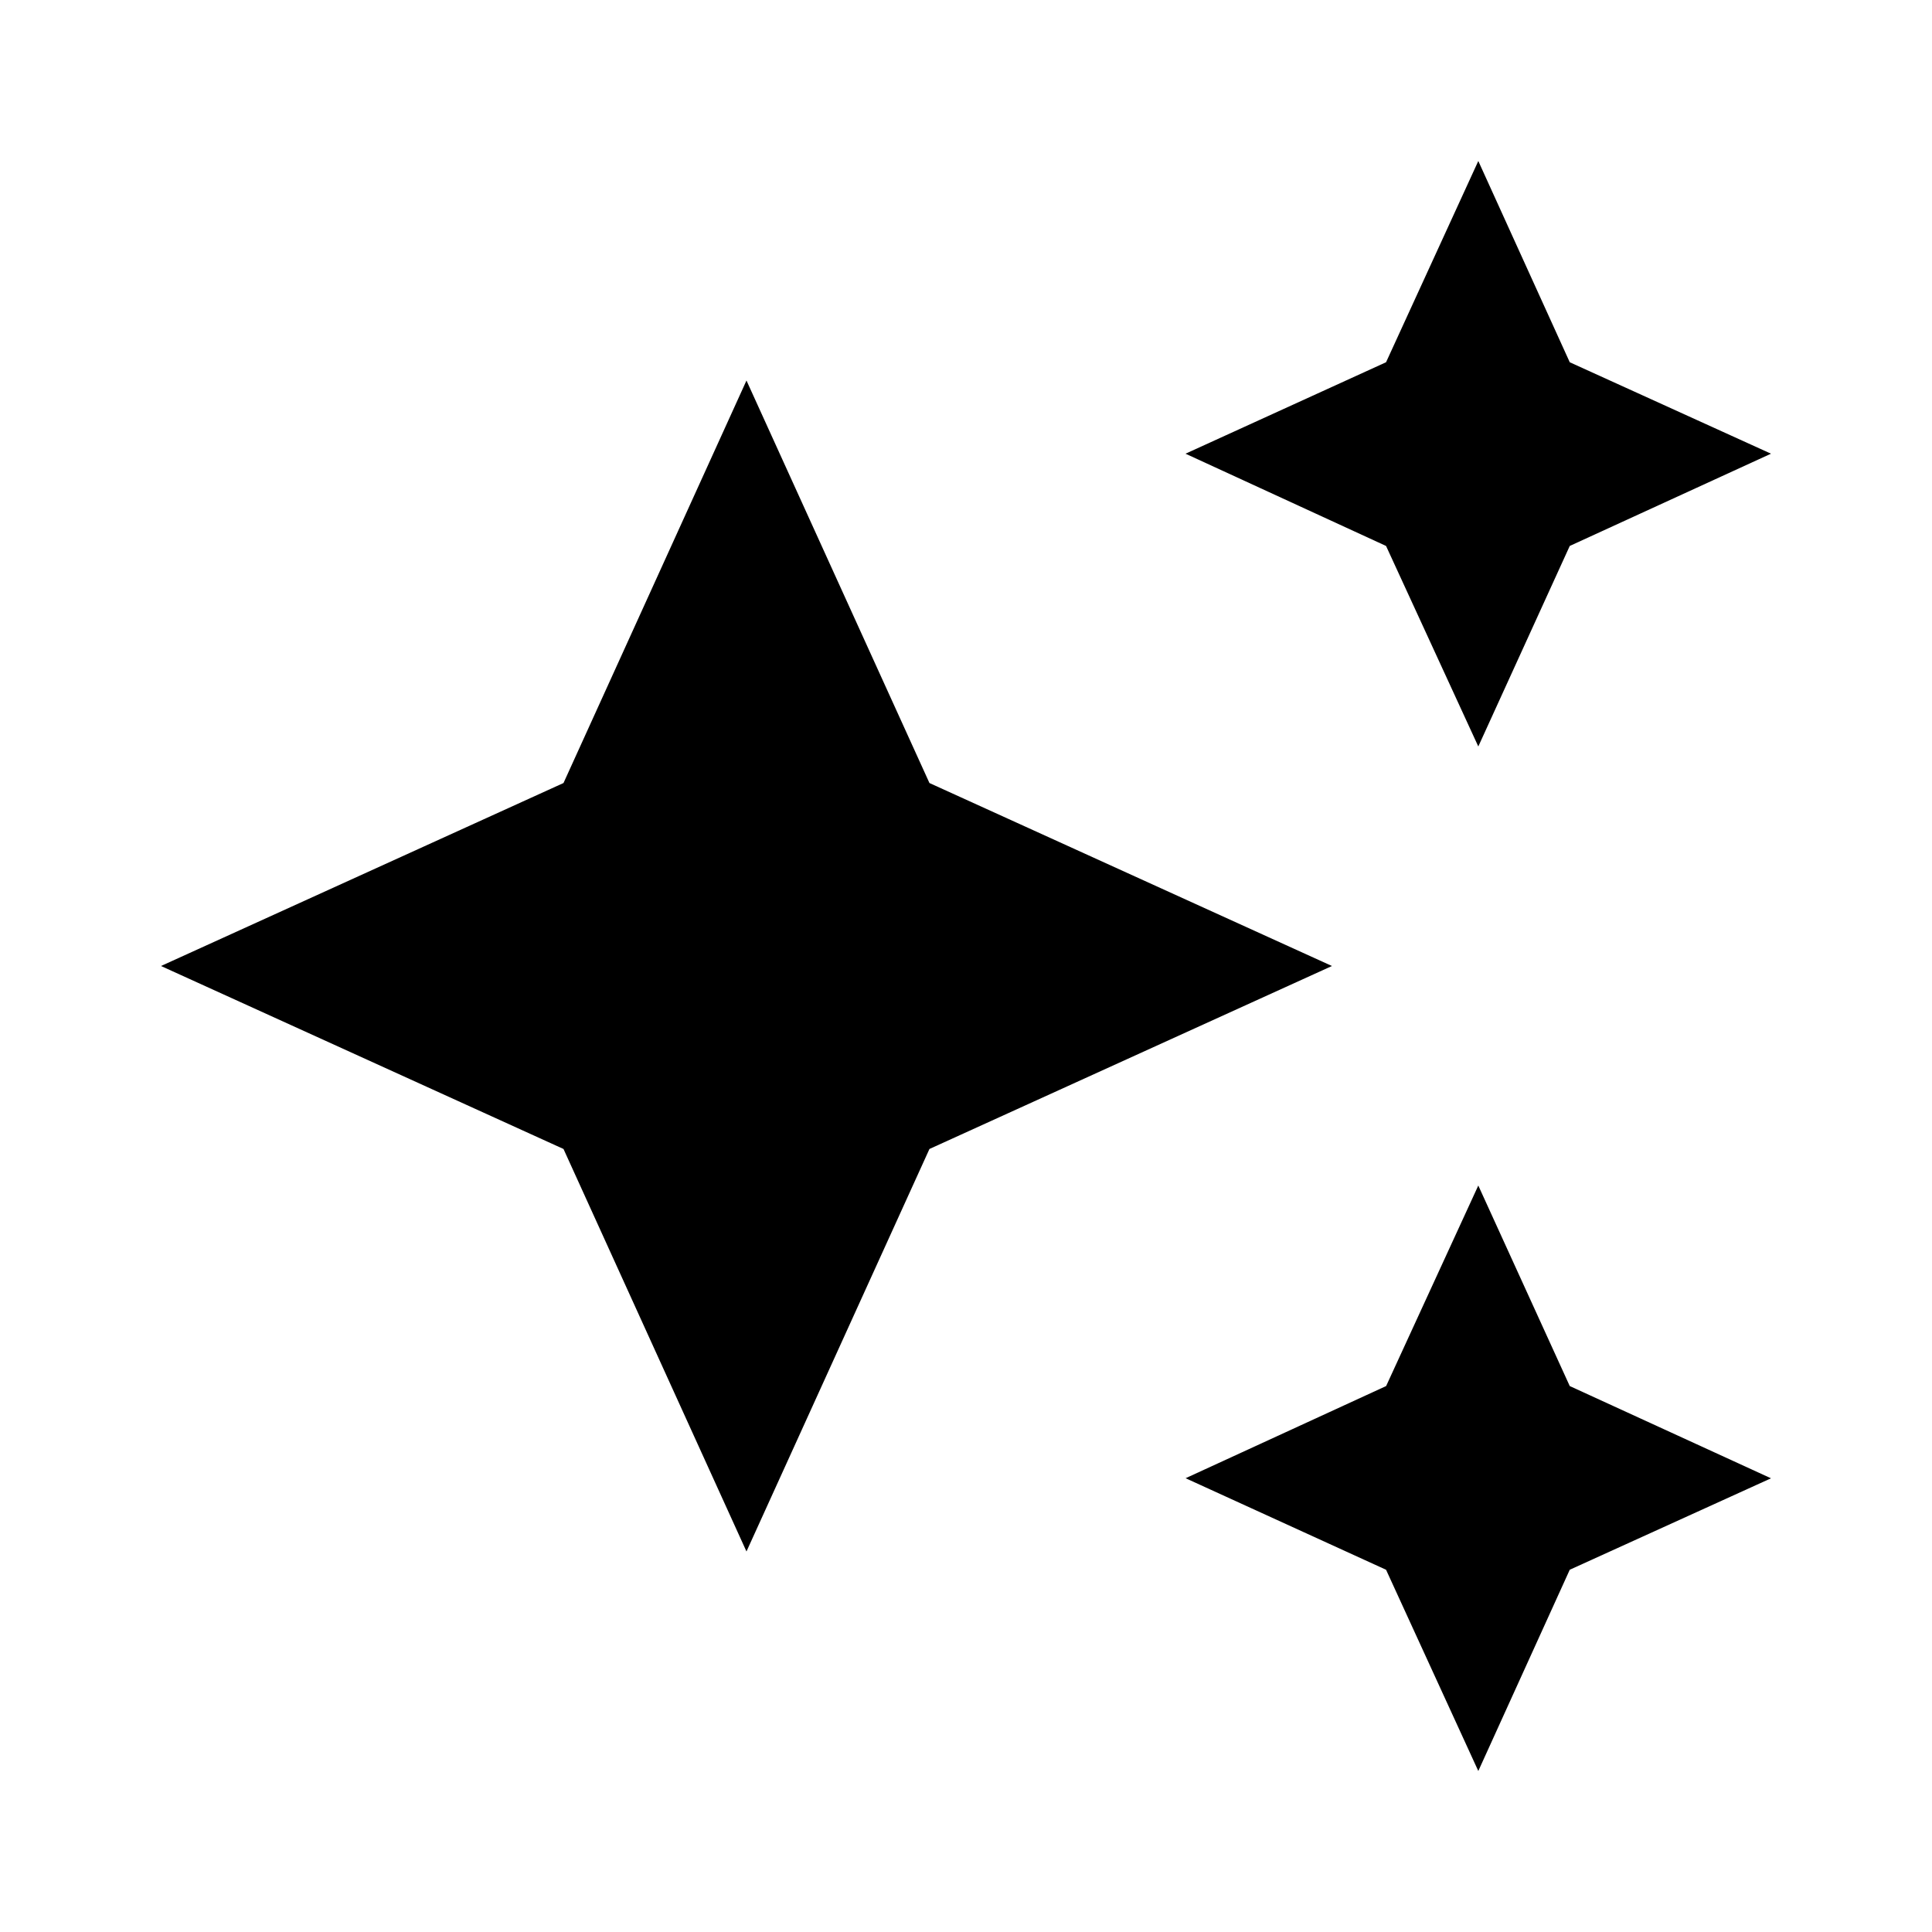 <?xml version="1.0" encoding="UTF-8" standalone="no"?>
<svg
   xmlns:dc="http://purl.org/dc/elements/1.1/"
   xmlns:cc="http://creativecommons.org/ns#"
   xmlns:rdf="http://www.w3.org/1999/02/22-rdf-syntax-ns#"
   xmlns:svg="http://www.w3.org/2000/svg"
   xmlns="http://www.w3.org/2000/svg"
   xmlns:sodipodi="http://sodipodi.sourceforge.net/DTD/sodipodi-0.dtd"
   xmlns:inkscape="http://www.inkscape.org/namespaces/inkscape"
   version="1.1"
   width="24"
   height="24"
   viewBox="0 0 24 24"
   id="svg4"
   sodipodi:docname="category-effect.svg"
   inkscape:version="0.92.1 unknown">
  <defs
     id="defs8" />
  <sodipodi:namedview
     pagecolor="#ffffff"
     bordercolor="#666666"
     borderopacity="1"
     objecttolerance="10"
     gridtolerance="10"
     guidetolerance="10"
     inkscape:pageopacity="0"
     inkscape:pageshadow="2"
     inkscape:window-width="640"
     inkscape:window-height="480"
     id="namedview6"
     showgrid="false"
     inkscape:zoom="15.625"
     inkscape:cx="-0.992"
     inkscape:cy="12"
     inkscape:current-layer="svg4" />
  <path
     d="M 18.364,2 17.218,4.5 14.727,5.636 17.218,6.782 18.364,9.273 19.5,6.782 22,5.636 19.5,4.5 M 9.273,4.727 7,9.727 2,12 l 5,2.273 2.273,5 2.273,-5 5,-2.273 -5,-2.273 m 6.818,5 -1.145,2.491 -2.491,1.145 L 17.218,19.5 18.364,22 19.5,19.5 22,18.364 19.5,17.218"
     id="path2"
     inkscape:connector-curvature="0"
     style="stroke-width:0.909" />
</svg>
